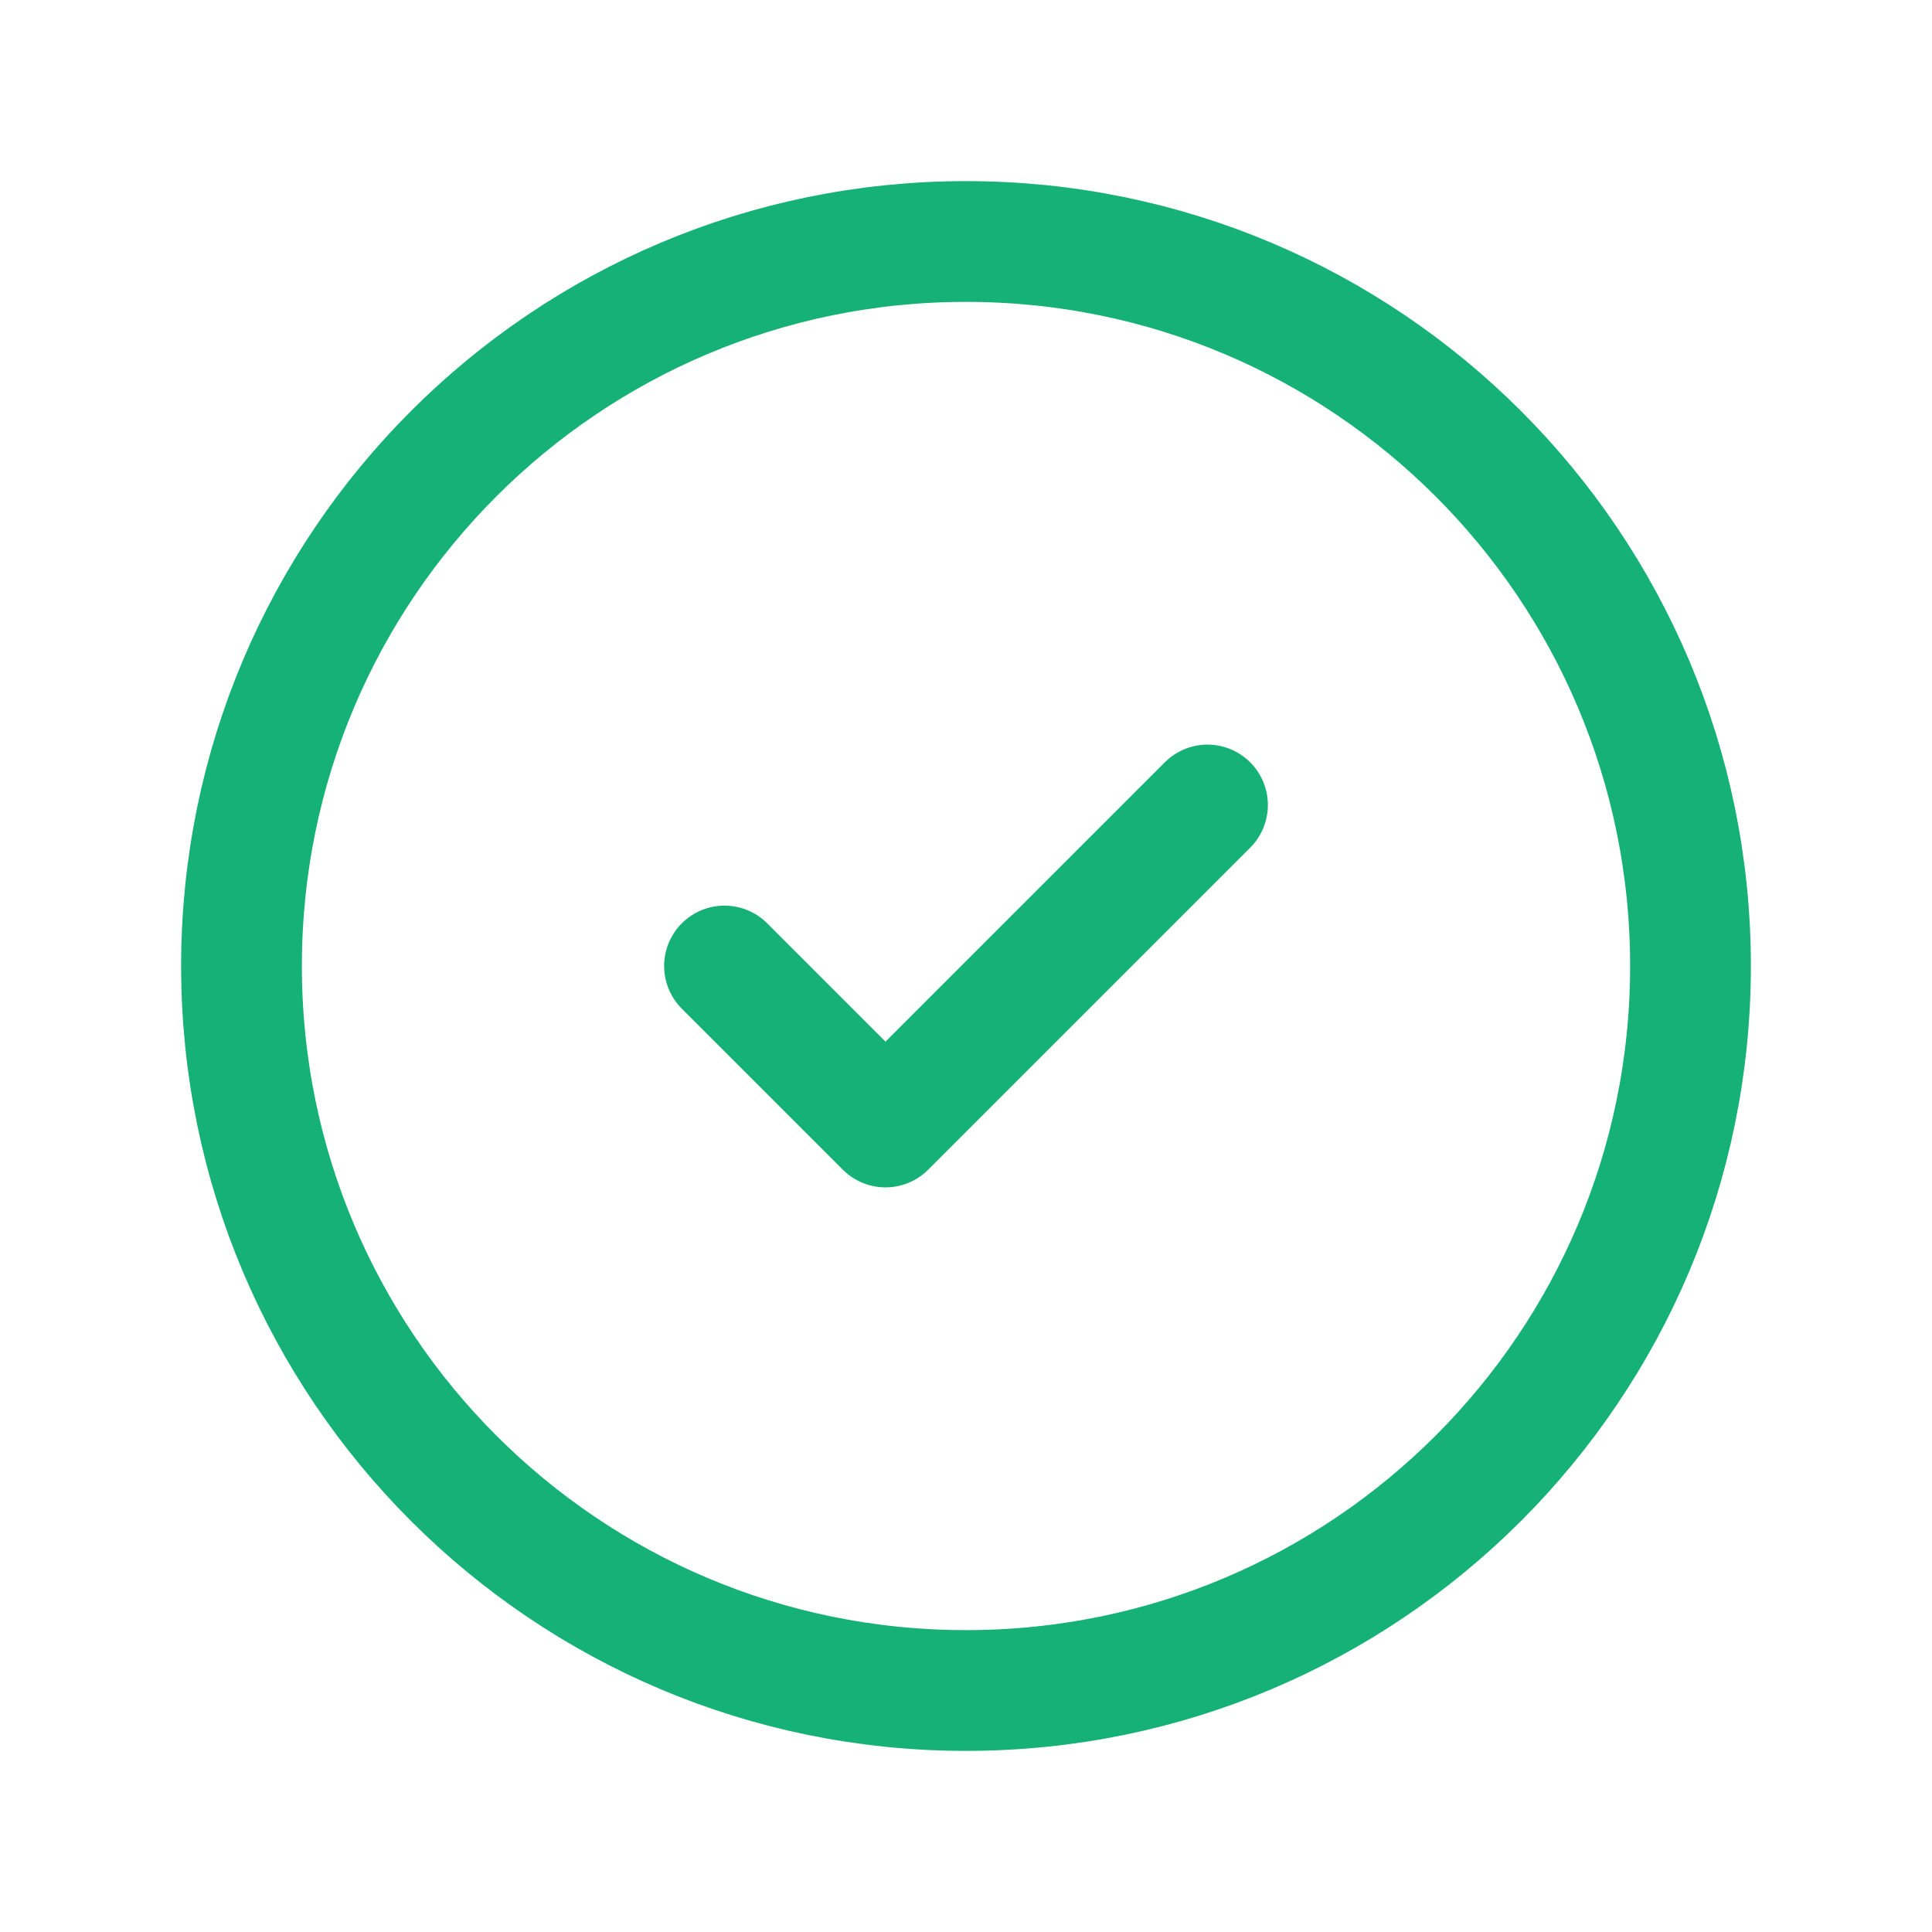 <svg width="24" height="24" viewBox="0 0 24 24" fill="none" xmlns="http://www.w3.org/2000/svg">
<path d="M12 21C16.971 21 21 16.971 21 12C21 7.029 16.971 3 12 3C7.029 3 3 7.029 3 12C3 16.971 7.029 21 12 21Z" stroke="#15B176" stroke-width="1.5" stroke-linecap="round" stroke-linejoin="round"/>
<path d="M9 12L11 14L15 10" stroke="#15B176" stroke-width="1.5" stroke-linecap="round" stroke-linejoin="round"/>
</svg>
